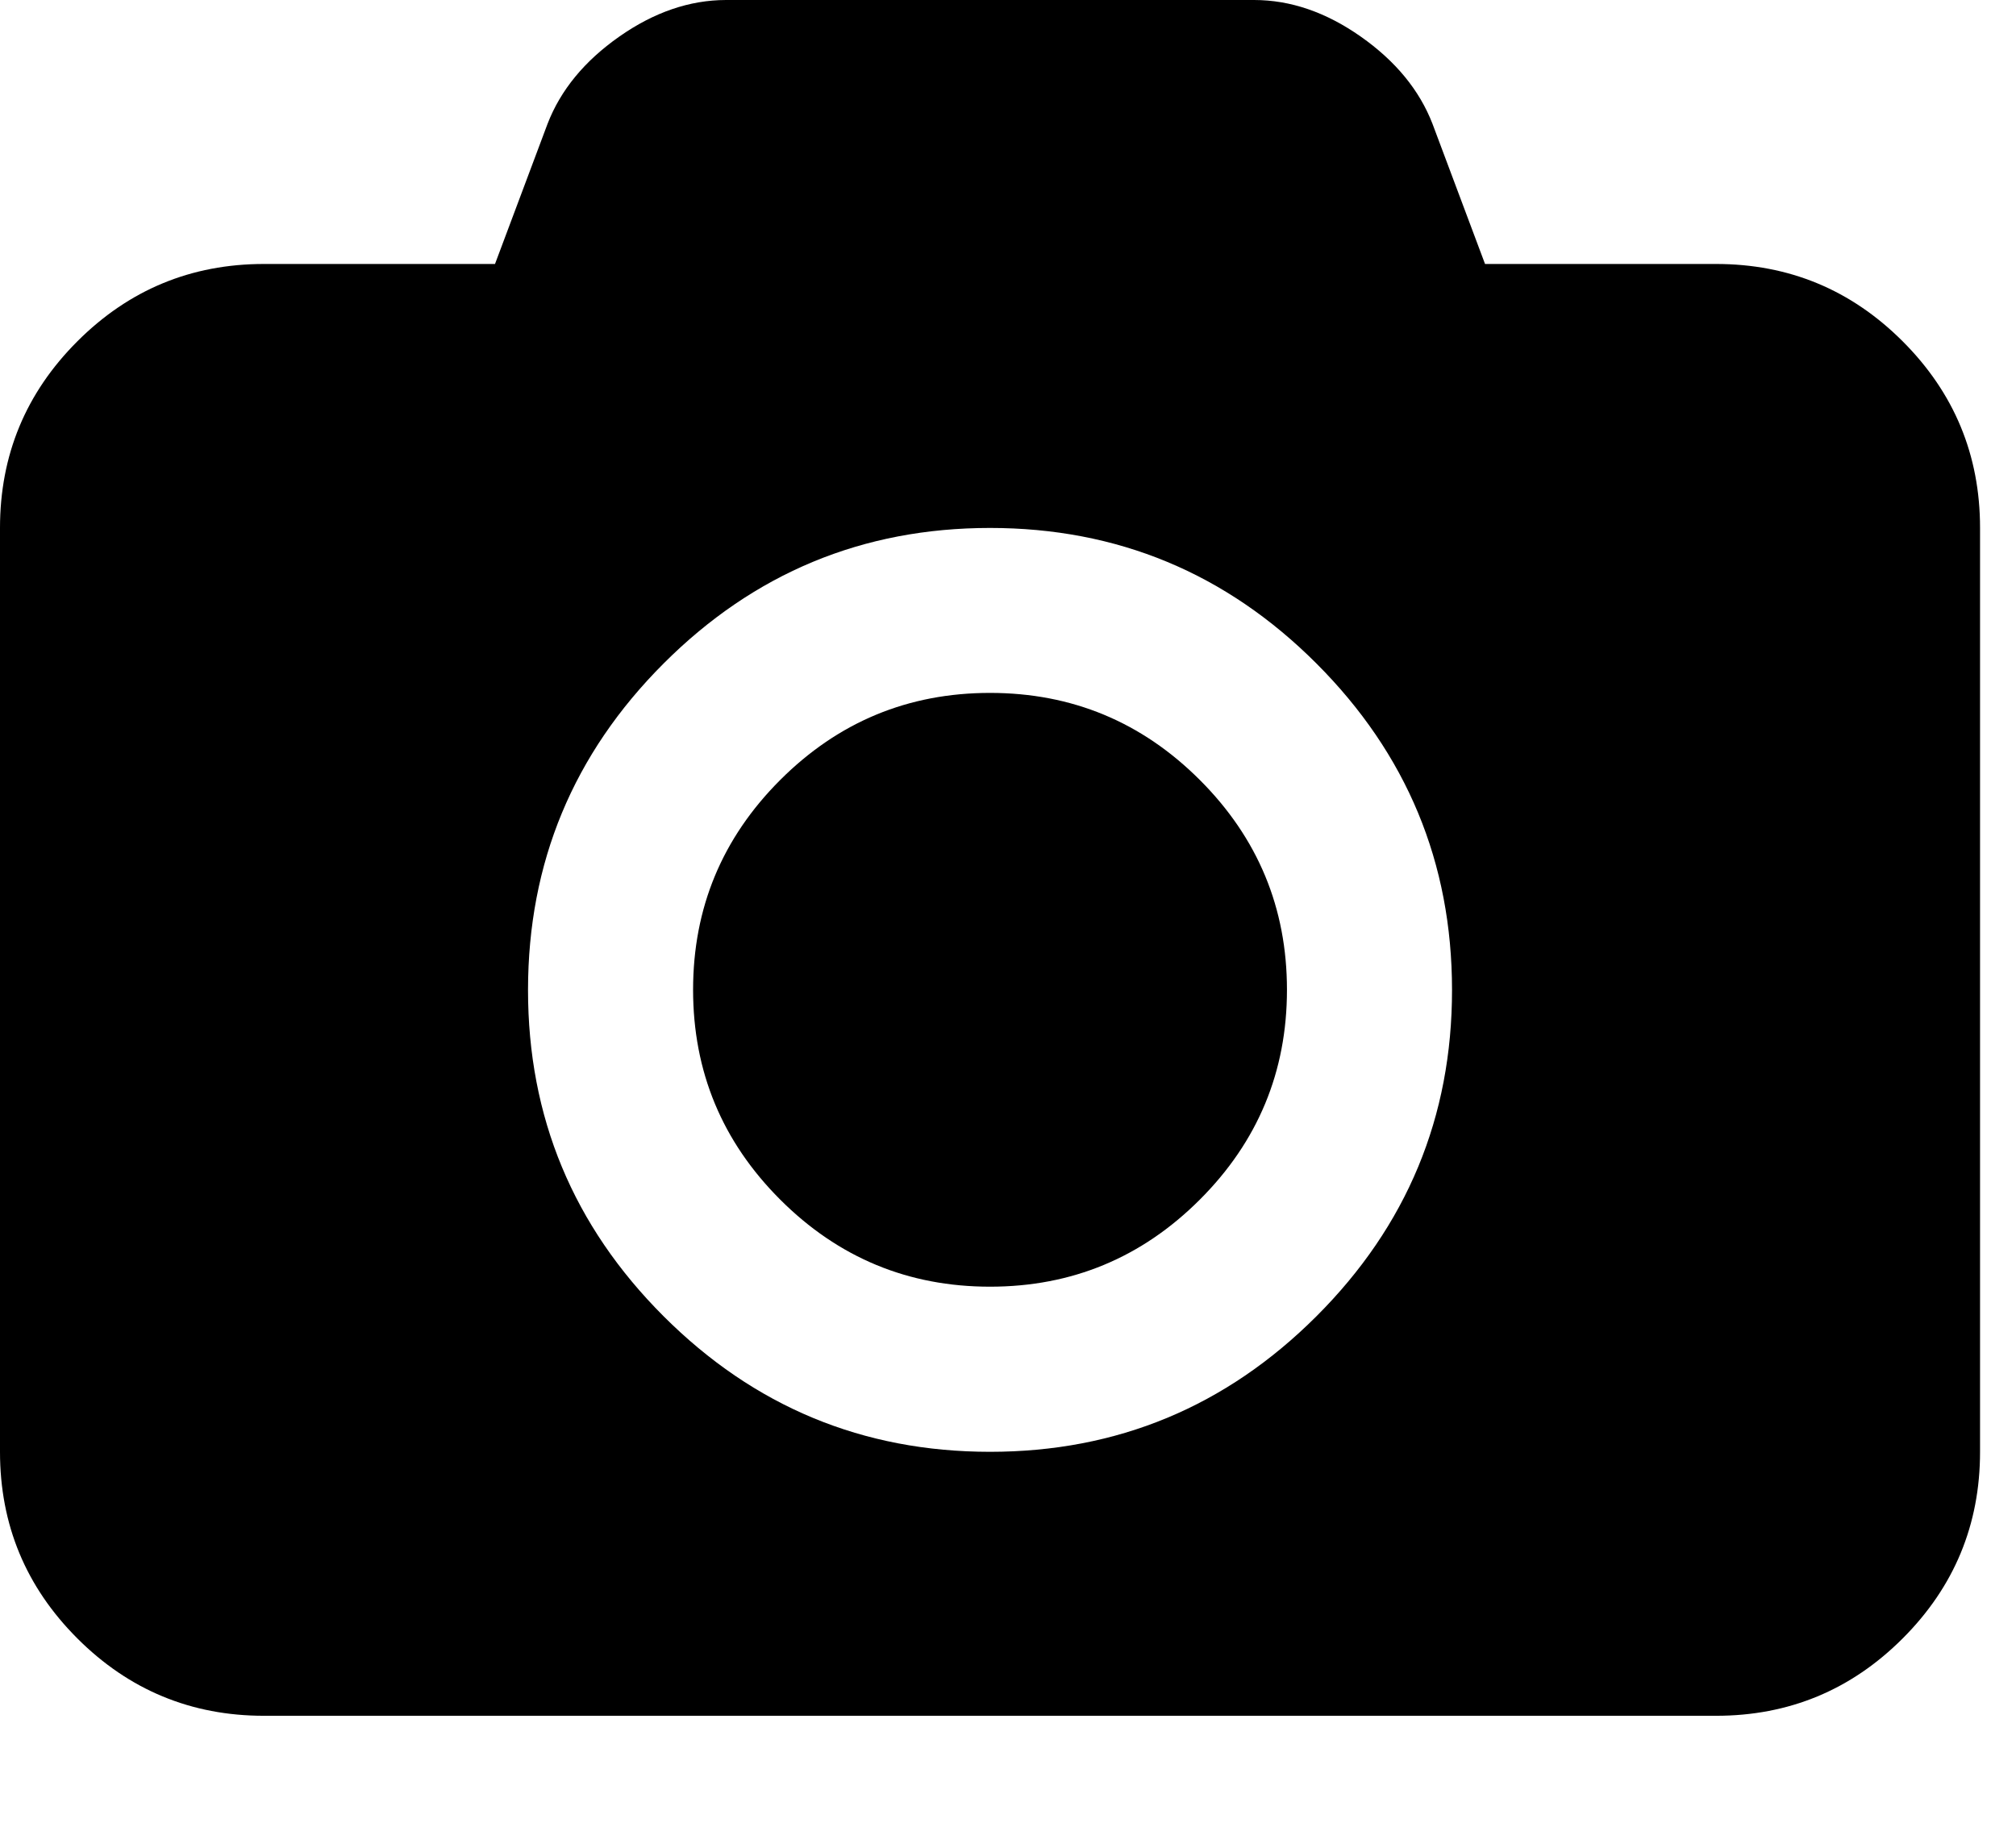 <?xml version="1.0" encoding="utf-8"?>
<!-- Generated by IcoMoon.io -->
<!DOCTYPE svg PUBLIC "-//W3C//DTD SVG 1.1//EN" "http://www.w3.org/Graphics/SVG/1.1/DTD/svg11.dtd">
<svg version="1.1" xmlns="http://www.w3.org/2000/svg" xmlns:xlink="http://www.w3.org/1999/xlink" width="24" height="22" viewBox="0 0 24 22">
<path d="M11.786 8.25q1.461 0 2.498 1.037t1.037 2.498-1.037 2.498-2.498 1.037-2.498-1.037-1.037-2.498 1.037-2.498 2.498-1.037zM20.429 3.143q1.301 0 2.222 0.921t0.921 2.222v11q0 1.301-0.921 2.222t-2.222 0.921h-17.286q-1.301 0-2.222-0.921t-0.921-2.222v-11q0-1.301 0.921-2.222t2.222-0.921h2.75l0.626-1.67q0.233-0.602 0.853-1.037t1.271-0.436h6.286q0.651 0 1.271 0.436t0.853 1.037l0.626 1.67h2.75zM11.786 17.286q2.271 0 3.886-1.614t1.614-3.886-1.614-3.886-3.886-1.614-3.886 1.614-1.614 3.886 1.614 3.886 3.886 1.614z" fill="#000000"></path>
</svg>
